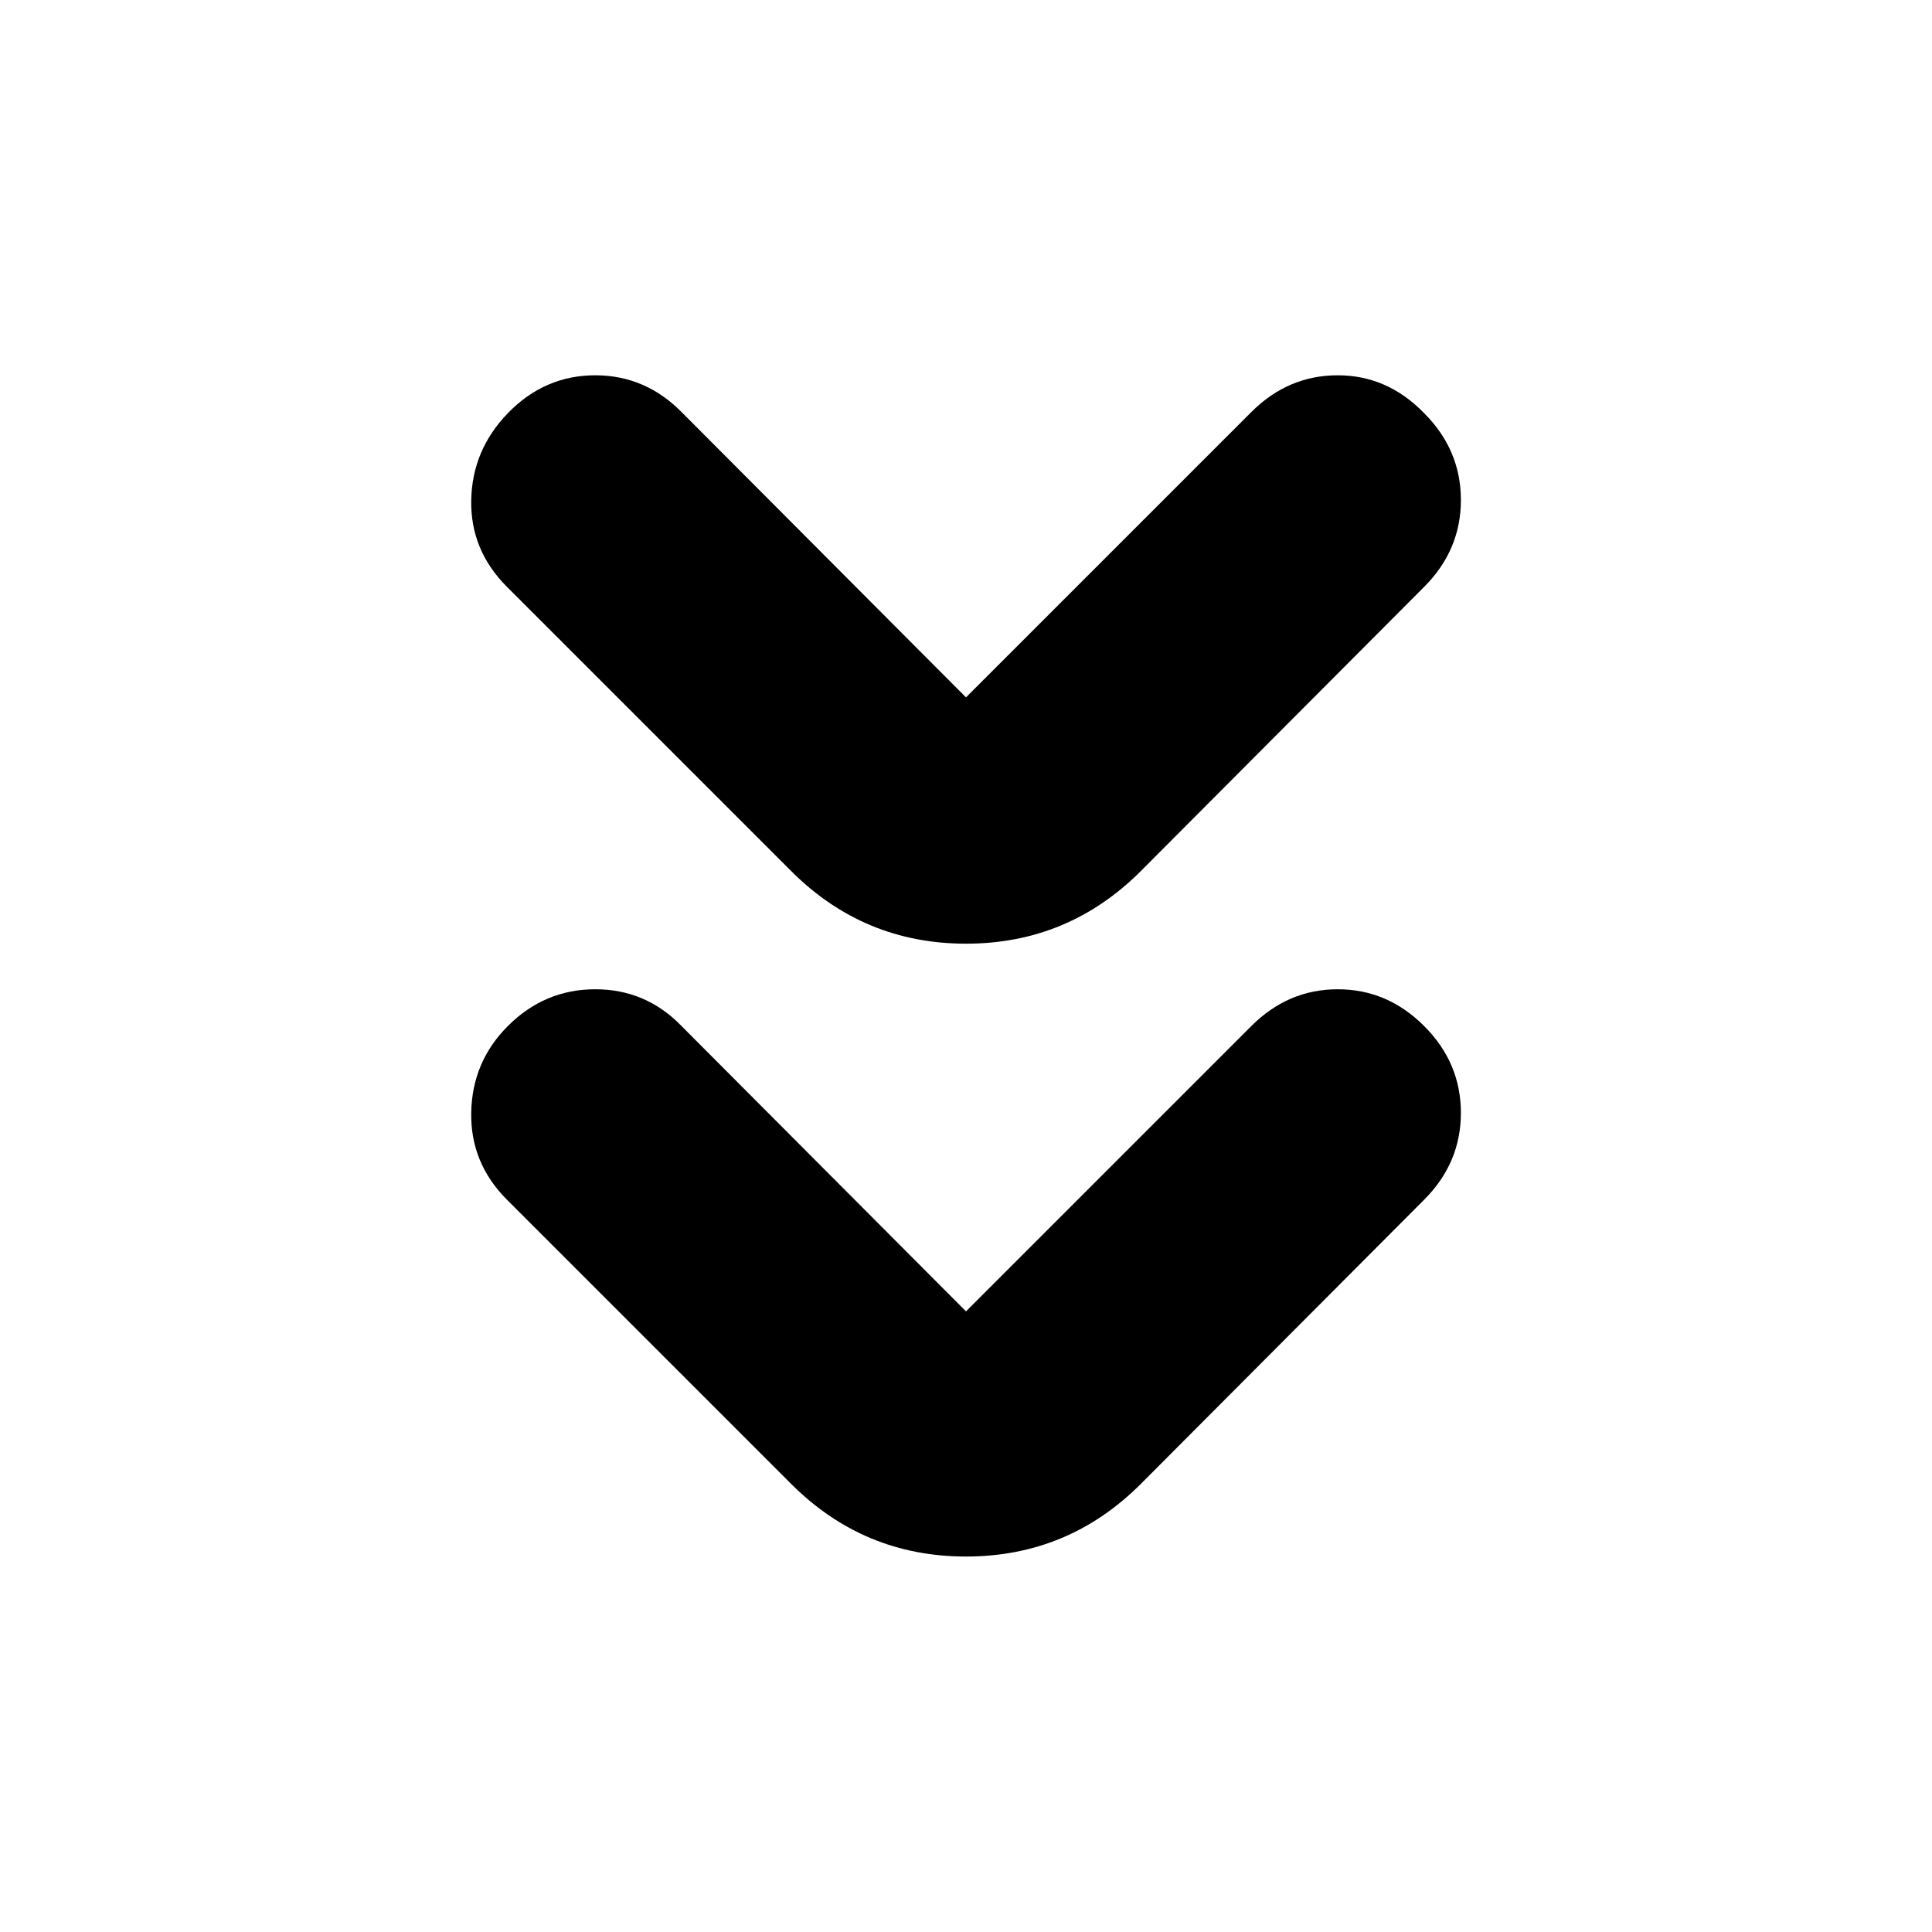 <svg xmlns="http://www.w3.org/2000/svg" height="24" viewBox="0 -960 960 960" width="24"><path d="m480-308.39 141.78-141.78q18.26-18.27 42.94-18.27 24.67 0 42.93 18.27 18.26 18.26 18.26 43.15 0 24.89-18.26 43.15L566.87-222.65q-36.09 36.08-86.87 36.08t-86.87-36.08L251.91-363.87q-18.26-18.26-17.76-43.43.5-25.18 18.2-42.87 18.26-18.27 43.43-18.27 25.18 0 42.87 18.27L480-308.39Zm0-305.09 141.78-141.78q18.26-18.26 42.94-18.26 24.67 0 42.93 18.82 18.26 18.27 18.26 43.16 0 24.89-18.26 43.15L566.87-527.17q-36.09 36.08-86.87 36.08t-86.87-36.08L251.91-668.39q-18.26-18.26-17.76-43.15.5-24.89 18.2-43.16 18.26-18.82 43.43-18.82 25.18 0 43.44 18.82L480-613.48Z"/></svg>